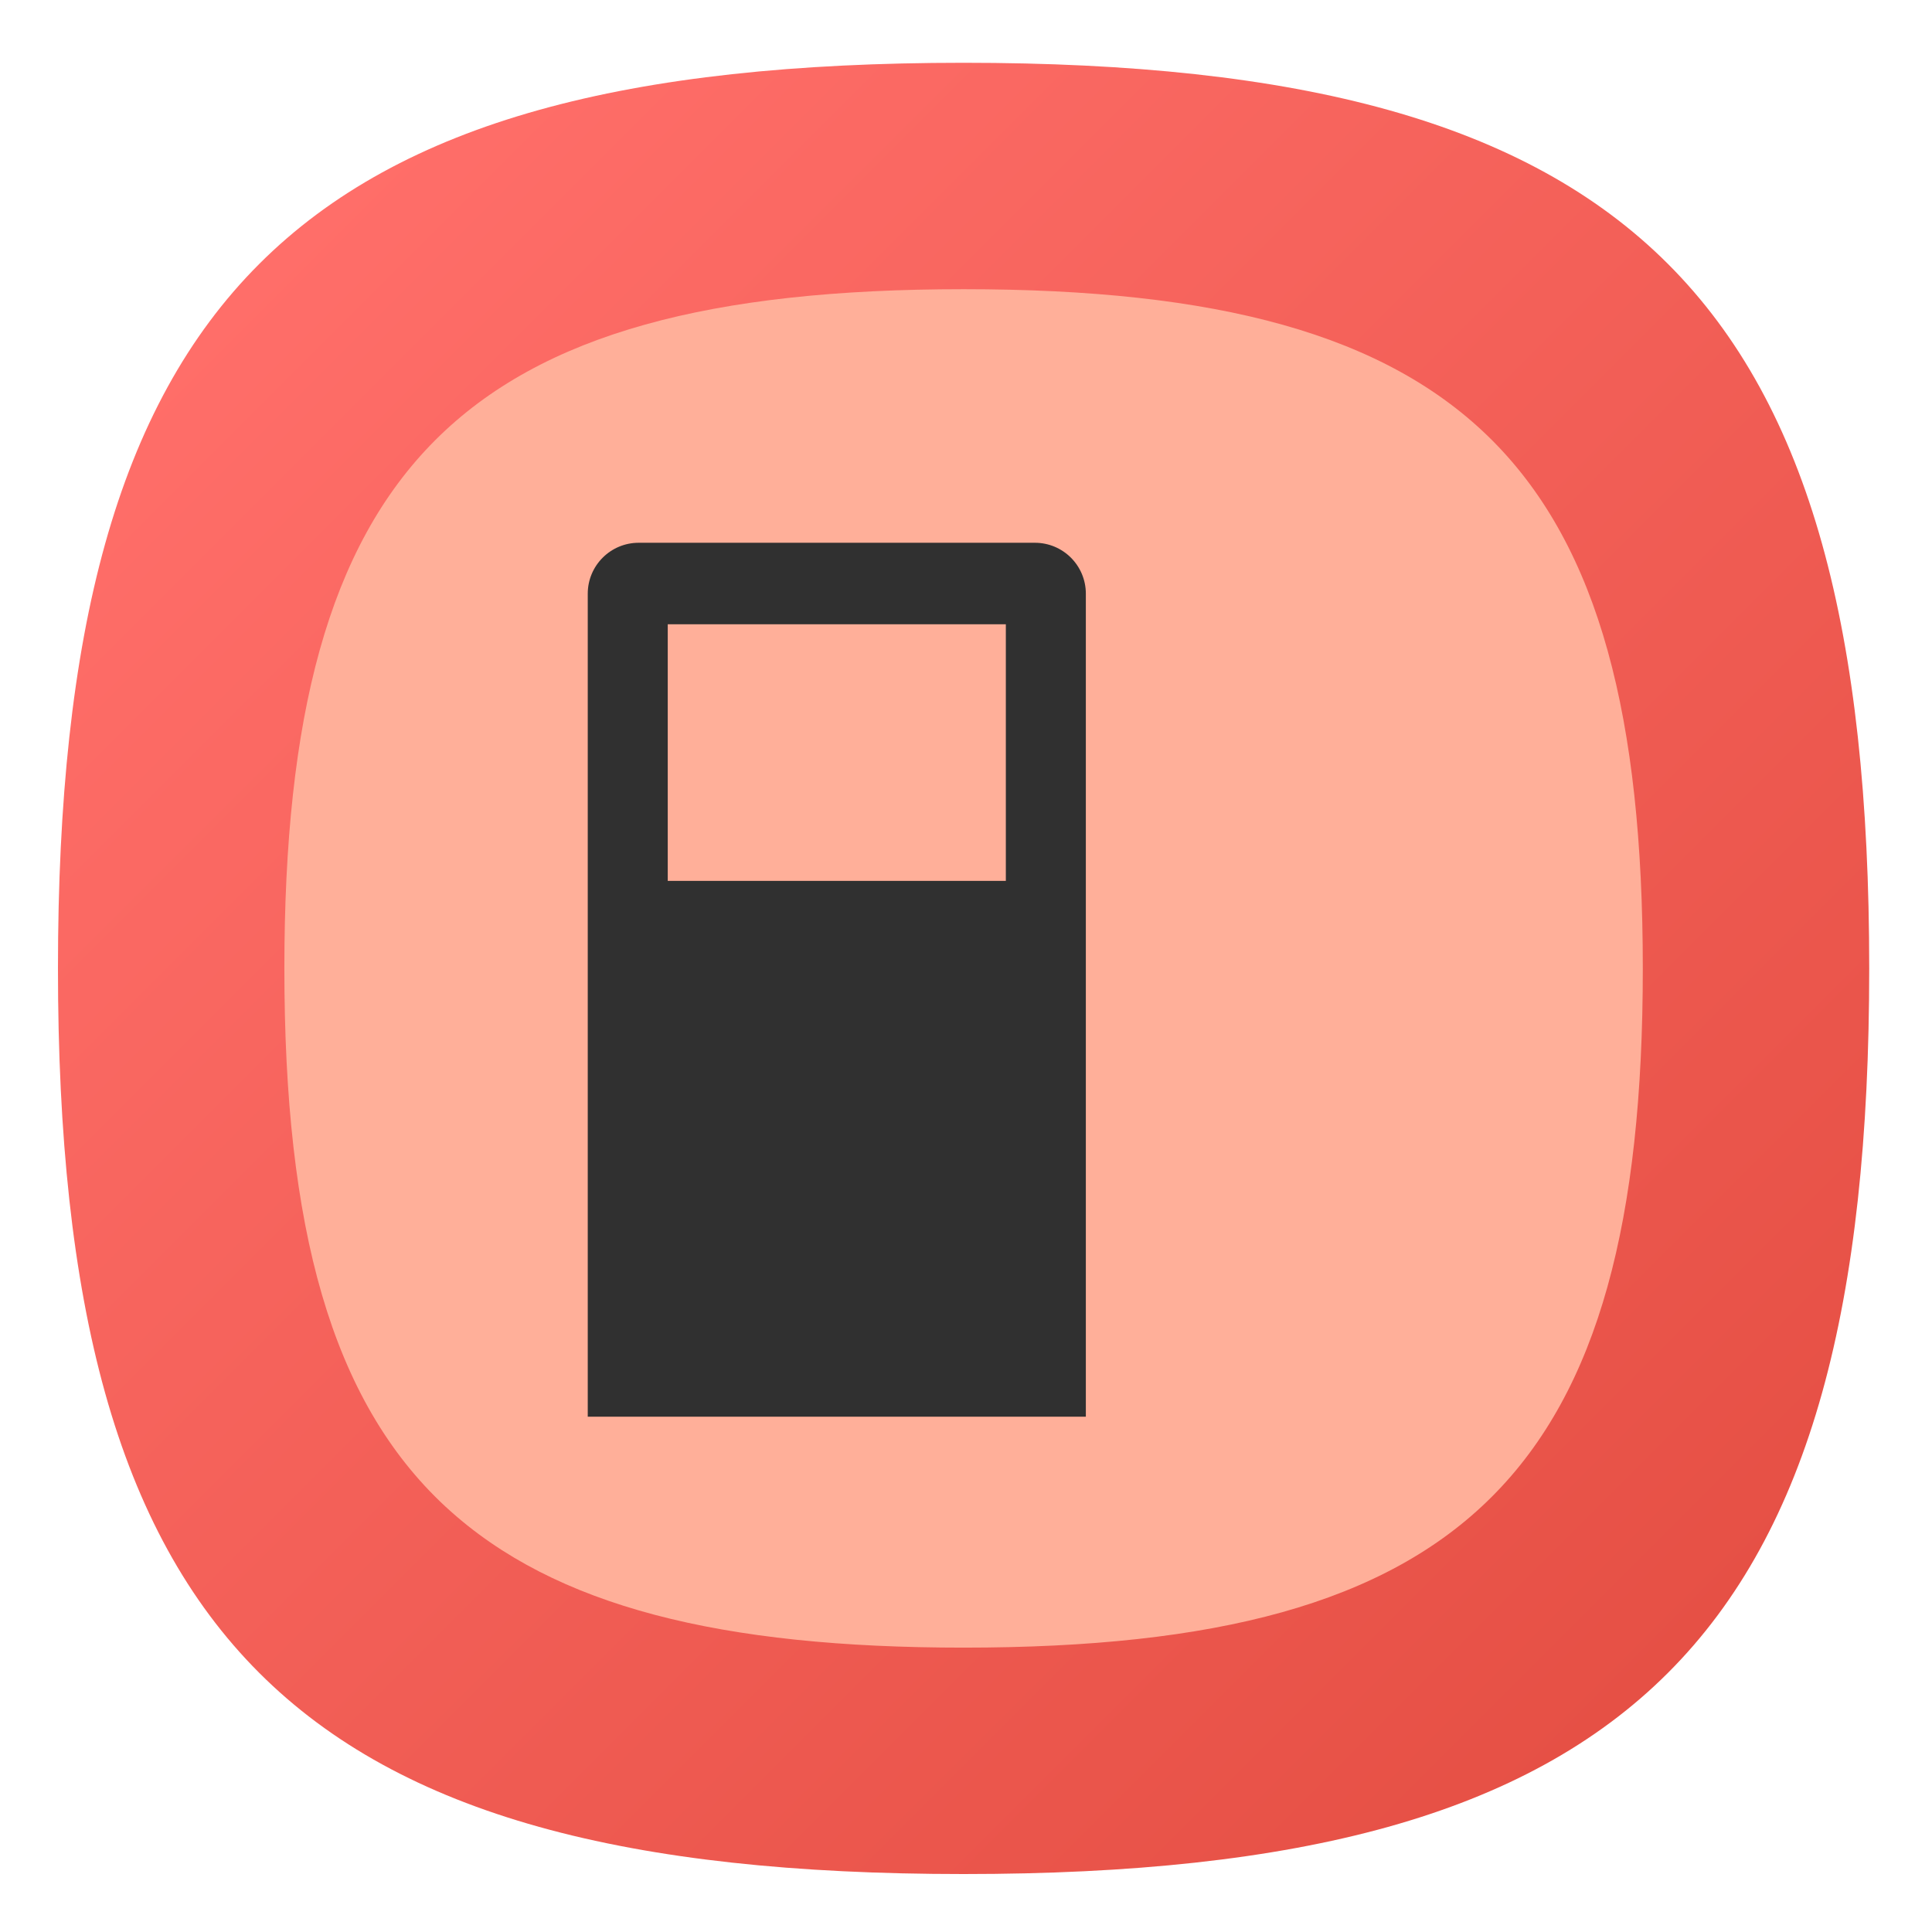 <?xml version="1.0" encoding="UTF-8" standalone="no"?>
<svg
   xmlns:dc="http://purl.org/dc/elements/1.1/"
   xmlns:cc="http://creativecommons.org/ns#"
   xmlns:rdf="http://www.w3.org/1999/02/22-rdf-syntax-ns#"
   xmlns:svg="http://www.w3.org/2000/svg"
   xmlns="http://www.w3.org/2000/svg"
   xmlns:sodipodi="http://sodipodi.sourceforge.net/DTD/sodipodi-0.dtd"
   xmlns:inkscape="http://www.inkscape.org/namespaces/inkscape"
   viewBox="0 0 133.333 133.333"
   height="133.333"
   width="133.333"
   xml:space="preserve"
   id="svg2"
   version="1.1"
   sodipodi:docname="harbour-spritradar.svg"
   inkscape:version="0.92.2 2405546, 2018-03-11"><sodipodi:namedview
     pagecolor="#ffffff"
     bordercolor="#666666"
     borderopacity="1"
     objecttolerance="10"
     gridtolerance="10"
     guidetolerance="10"
     inkscape:pageopacity="0"
     inkscape:pageshadow="2"
     inkscape:window-width="1366"
     inkscape:window-height="706"
     id="namedview128"
     showgrid="false"
     inkscape:zoom="1.7700001"
     inkscape:cx="66.666664"
     inkscape:cy="66.666664"
     inkscape:window-x="0"
     inkscape:window-y="34"
     inkscape:window-maximized="1"
     inkscape:current-layer="svg2" /><defs
     id="defs6"><clipPath
       id="clipPath18"
       clipPathUnits="userSpaceOnUse"><path
         id="path16"
         d="M 50,100 C 12.956,100 0,87.039 0,50 v 0 C 0,12.961 12.956,0 50,0 v 0 c 37.045,0 50,12.961 50,50 v 0 c 0,37.044 -12.955,50 -50,50 z" /></clipPath><linearGradient
       id="linearGradient30"
       spreadMethod="pad"
       gradientTransform="matrix(77.781,-77.781,-77.781,-77.781,11.11,88.891)"
       gradientUnits="userSpaceOnUse"
       y2="0"
       x2="1"
       y1="0"
       x1="0"><stop
         id="stop24"
         offset="0"
         style="stop-opacity:1;stop-color:#ff6e69" /><stop
         id="stop26"
         offset="0"
         style="stop-opacity:1;stop-color:#ff6e69" /><stop
         id="stop28"
         offset="1"
         style="stop-opacity:1;stop-color:#e65045" /></linearGradient><clipPath
       id="clipPath40"
       clipPathUnits="userSpaceOnUse"><path
         id="path38"
         d="M 87.5,50 C 87.5,22.22 77.781,12.5 50,12.5 v 0 c -13.38,0 -22.57,2.26 -28.51,7.701 v 0 L 41.41,0.28 C 44.12,0.1 46.97,0 50,0 v 0 c 37.04,0 50,12.96 50,50 v 0 c 0,3.04 -0.1,5.89 -0.28,8.61 v 0 L 79.231,79.11 C 85.09,73.201 87.5,63.84 87.5,50" /></clipPath><clipPath
       id="clipPath48"
       clipPathUnits="userSpaceOnUse"><path
         id="path46"
         d="M -32768,32767 H 32767 V -32768 H -32768 Z" /></clipPath><linearGradient
       id="linearGradient54"
       spreadMethod="pad"
       gradientTransform="matrix(38.83,-38.83,-38.83,-38.83,50.067,49.947)"
       gradientUnits="userSpaceOnUse"
       y2="0"
       x2="1"
       y1="0"
       x1="0"><stop
         id="stop50"
         offset="0"
         style="stop-opacity:0.12;stop-color:#ffffff" /><stop
         id="stop52"
         offset="1"
         style="stop-opacity:0;stop-color:#ffffff" /></linearGradient><mask
       id="mask56"
       height="1"
       width="1"
       y="0"
       x="0"
       maskUnits="userSpaceOnUse"><g
         id="g66"><g
           id="g64"
           clip-path="url(#clipPath48)"><g
             id="g62"><g
               id="g60"><path
                 id="path58"
                 style="fill:url(#linearGradient54);stroke:none"
                 d="M -32768,32767 H 32767 V -32768 H -32768 Z" /></g></g></g></g></mask><linearGradient
       id="linearGradient76"
       spreadMethod="pad"
       gradientTransform="matrix(38.83,-38.83,-38.83,-38.83,50.067,49.947)"
       gradientUnits="userSpaceOnUse"
       y2="0"
       x2="1"
       y1="0"
       x1="0"><stop
         id="stop72"
         offset="0"
         style="stop-opacity:1;stop-color:#000000" /><stop
         id="stop74"
         offset="1"
         style="stop-opacity:1;stop-color:#000000" /></linearGradient><clipPath
       id="clipPath86"
       clipPathUnits="userSpaceOnUse"><path
         id="path84"
         d="M 0,100 H 100 V 0 H 0 Z" /></clipPath><clipPath
       id="clipPath98"
       clipPathUnits="userSpaceOnUse"><path
         id="path96"
         d="M 66.229,61.96 C 65.61,61.16 65.41,60.13 65.67,59.14 v 0 c 0.29,-1.1 1.19,-1.99 2.29,-2.26 v 0 c 0.27,-0.07 0.55,-0.1 0.821,-0.1 v 0 C 70.56,56.78 72,58.22 72,60 v 0 c 0,0.86 -0.33,1.67 -0.94,2.28 v 0 c -0.61,0.6 -1.421,0.941 -2.279,0.941 v 0 c -1.012,0 -1.942,-0.461 -2.552,-1.261" /></clipPath><clipPath
       id="clipPath106"
       clipPathUnits="userSpaceOnUse"><path
         id="path104"
         d="M -32768,32767 H 32767 V -32768 H -32768 Z" /></clipPath><linearGradient
       id="linearGradient112"
       spreadMethod="pad"
       gradientTransform="matrix(4.553,-4.553,-4.553,-4.553,66.502,62.273)"
       gradientUnits="userSpaceOnUse"
       y2="0"
       x2="1"
       y1="0"
       x1="0"><stop
         id="stop108"
         offset="0"
         style="stop-opacity:0.12;stop-color:#ffffff" /><stop
         id="stop110"
         offset="1"
         style="stop-opacity:0;stop-color:#ffffff" /></linearGradient><mask
       id="mask114"
       height="1"
       width="1"
       y="0"
       x="0"
       maskUnits="userSpaceOnUse"><g
         id="g124"><g
           id="g122"
           clip-path="url(#clipPath106)"><g
             id="g120"><g
               id="g118"><path
                 id="path116"
                 style="fill:url(#linearGradient112);stroke:none"
                 d="M -32768,32767 H 32767 V -32768 H -32768 Z" /></g></g></g></g></mask><linearGradient
       id="linearGradient134"
       spreadMethod="pad"
       gradientTransform="matrix(4.553,-4.553,-4.553,-4.553,66.502,62.273)"
       gradientUnits="userSpaceOnUse"
       y2="0"
       x2="1"
       y1="0"
       x1="0"><stop
         id="stop130"
         offset="0"
         style="stop-opacity:1;stop-color:#000000" /><stop
         id="stop132"
         offset="1"
         style="stop-opacity:1;stop-color:#000000" /></linearGradient><clipPath
       id="clipPath144"
       clipPathUnits="userSpaceOnUse"><path
         id="path142"
         d="M 33.67,69 29.25,25.25 41.643,12.857 C 44.229,12.62 47.004,12.5 50,12.5 v 0 c 27.781,0 37.5,9.72 37.5,37.5 v 0 c 0,0.026 -0.001,0.05 -0.001,0.075 v 0 L 73.18,64.391 C 74.35,63.21 75,61.65 75,60 V 60 32.559 C 75,29.08 72.17,26.25 68.691,26.25 v 0 c -3.481,0 -6.311,2.83 -6.311,6.309 v 0 5.511 c 0,1.831 -1.48,3.31 -3.309,3.31 v 0 H 56.75 v 3 h 2.321 c 3.479,0 6.309,-2.831 6.309,-6.31 v 0 -5.511 c 0,-1.829 1.49,-3.309 3.311,-3.309 v 0 c 1.829,0 3.309,1.48 3.309,3.309 v 0 21.95 L 70.691,54.08 c -0.611,-0.2 -1.251,-0.3 -1.91,-0.3 v 0 c -0.571,0 -1.161,0.07 -1.771,0.22 v 0 c -1.66,0.4 -3.069,1.52 -3.76,3 v 0 c -1.35,2.9 -0.57,5.61 1.05,7.3 v 0 l -8.39,8.39 z" /></clipPath><clipPath
       id="clipPath152"
       clipPathUnits="userSpaceOnUse"><path
         id="path150"
         d="M -32768,32767 H 32767 V -32768 H -32768 Z" /></clipPath><linearGradient
       id="linearGradient158"
       spreadMethod="pad"
       gradientTransform="matrix(46.833,-46.833,-46.833,-46.833,30.354,65.684)"
       gradientUnits="userSpaceOnUse"
       y2="0"
       x2="1"
       y1="0"
       x1="0"><stop
         id="stop154"
         offset="0"
         style="stop-opacity:0.12;stop-color:#ffffff" /><stop
         id="stop156"
         offset="1"
         style="stop-opacity:0;stop-color:#ffffff" /></linearGradient><mask
       id="mask160"
       height="1"
       width="1"
       y="0"
       x="0"
       maskUnits="userSpaceOnUse"><g
         id="g170"><g
           id="g168"
           clip-path="url(#clipPath152)"><g
             id="g166"><g
               id="g164"><path
                 id="path162"
                 style="fill:url(#linearGradient158);stroke:none"
                 d="M -32768,32767 H 32767 V -32768 H -32768 Z" /></g></g></g></g></mask><linearGradient
       id="linearGradient180"
       spreadMethod="pad"
       gradientTransform="matrix(46.833,-46.833,-46.833,-46.833,30.354,65.684)"
       gradientUnits="userSpaceOnUse"
       y2="0"
       x2="1"
       y1="0"
       x1="0"><stop
         id="stop176"
         offset="0"
         style="stop-opacity:1;stop-color:#000000" /><stop
         id="stop178"
         offset="1"
         style="stop-opacity:1;stop-color:#000000" /></linearGradient><clipPath
       id="clipPath190"
       clipPathUnits="userSpaceOnUse"><path
         id="path188"
         d="M 0,100 H 100 V 0 H 0 Z" /></clipPath><clipPath
       id="clipPath198"
       clipPathUnits="userSpaceOnUse"><path
         id="path196"
         d="M 56.75,73.27 H 75 V 26.25 H 56.75 Z" /></clipPath><clipPath
       id="clipPath202"
       clipPathUnits="userSpaceOnUse"><path
         id="path200"
         d="m 68.78,56.78 c -0.27,0 -0.551,0.03 -0.82,0.1 -1.1,0.27 -2,1.16 -2.29,2.26 -0.26,0.99 -0.06,2.02 0.559,2.82 0.611,0.8 1.541,1.26 2.551,1.26 0.86,0 1.67,-0.34 2.28,-0.94 C 71.67,61.67 72,60.86 72,60 72,58.22 70.56,56.78 68.78,56.78 m 4.4,7.61 -8.44,8.44 c -0.28,0.29 -0.66,0.44 -1.06,0.44 -0.4,0 -0.78,-0.15 -1.06,-0.44 -0.58,-0.58 -0.58,-1.53 0,-2.12 l 4.56,-4.56 -1.23,-0.62 c -0.6,-0.3 -1.16,-0.72 -1.65,-1.23 -1.62,-1.69 -2.4,-4.4 -1.05,-7.3 0.69,-1.48 2.1,-2.6 3.76,-3 0.61,-0.15 1.2,-0.22 1.77,-0.22 0.66,0 1.3,0.1 1.91,0.3 L 72,54.51 V 32.56 c 0,-1.83 -1.48,-3.31 -3.31,-3.31 -1.82,0 -3.31,1.48 -3.31,3.31 v 5.51 c 0,3.48 -2.83,6.31 -6.31,6.31 h -2.32 v -3 h 2.32 c 1.83,0 3.31,-1.48 3.31,-3.31 v -5.51 c 0,-3.48 2.83,-6.31 6.31,-6.31 3.48,0 6.31,2.83 6.31,6.31 V 60 c 0,1.65 -0.65,3.21 -1.82,4.39" /></clipPath><clipPath
       id="clipPath206"
       clipPathUnits="userSpaceOnUse"><path
         id="path204"
         d="M -32768,32767 H 32767 V -32768 H -32768 Z" /></clipPath><linearGradient
       id="linearGradient214"
       spreadMethod="pad"
       gradientTransform="matrix(18.25,0,0,-18.25,56.75,49.76)"
       gradientUnits="userSpaceOnUse"
       y2="0"
       x2="1"
       y1="0"
       x1="0"><stop
         id="stop208"
         offset="0"
         style="stop-opacity:0.8;stop-color:#ffffff" /><stop
         id="stop210"
         offset="0.224"
         style="stop-opacity:0.6;stop-color:#ffffff" /><stop
         id="stop212"
         offset="1"
         style="stop-opacity:0.6;stop-color:#ffffff" /></linearGradient><mask
       id="mask216"
       height="1"
       width="1"
       y="0"
       x="0"
       maskUnits="userSpaceOnUse"><g
         id="g226"><g
           id="g224"
           clip-path="url(#clipPath206)"><g
             id="g222"><g
               id="g220"><path
                 id="path218"
                 style="fill:url(#linearGradient214);stroke:none"
                 d="M -32768,32767 H 32767 V -32768 H -32768 Z" /></g></g></g></g></mask><linearGradient
       id="linearGradient234"
       spreadMethod="pad"
       gradientTransform="matrix(18.25,0,0,-18.25,56.75,49.76)"
       gradientUnits="userSpaceOnUse"
       y2="0"
       x2="1"
       y1="0"
       x1="0"><stop
         id="stop228"
         offset="0"
         style="stop-opacity:1;stop-color:#303030" /><stop
         id="stop230"
         offset="0.224"
         style="stop-opacity:1;stop-color:#303030" /><stop
         id="stop232"
         offset="1"
         style="stop-opacity:1;stop-color:#303030" /></linearGradient></defs><g
     transform="matrix(1.25,0,0,-1.25,4,129.333)"
     id="g10"><g
       id="g12"><g
         clip-path="url(#clipPath18)"
         id="g14"><g
           id="g20"><g
             id="g22"><path
               id="path32"
               style="fill:url(#linearGradient30);stroke:none"
               d="M 50,100 C 12.956,100 0,87.039 0,50 v 0 C 0,12.961 12.956,0 50,0 v 0 c 37.045,0 50,12.961 50,50 v 0 c 0,37.044 -12.955,50 -50,50 z"
               inkscape:connector-curvature="0" /></g></g></g></g><g
       id="g34"><g
         clip-path="url(#clipPath40)"
         id="g36"><g
           id="g42"><g
             id="g44" /><g
             mask="url(#mask56)"
             id="g68"><g
               id="g70"><path
                 id="path78"
                 style="fill:url(#linearGradient76);stroke:none"
                 d="M 87.5,50 C 87.5,22.22 77.781,12.5 50,12.5 v 0 c -13.38,0 -22.57,2.26 -28.51,7.701 v 0 L 41.41,0.28 C 44.12,0.1 46.97,0 50,0 v 0 c 37.04,0 50,12.96 50,50 v 0 c 0,3.04 -0.1,5.89 -0.28,8.61 v 0 L 79.231,79.11 C 85.09,73.201 87.5,63.84 87.5,50"
                 inkscape:connector-curvature="0" /></g></g></g></g></g><g
       id="g80"><g
         clip-path="url(#clipPath86)"
         id="g82"><g
           transform="translate(87.5,50)"
           id="g88"><path
             id="path90"
             style="fill:#ffaf99;fill-opacity:1;fill-rule:nonzero;stroke:none"
             d="m 0,0 c 0,-27.78 -9.72,-37.5 -37.5,-37.5 -13.38,0 -22.57,2.26 -28.51,7.7 -0.03,0.03 -0.06,0.06 -0.1,0.09 -6.31,5.86 -8.89,15.39 -8.89,29.71 0,27.78 9.72,37.5 37.5,37.5 13.94,0 23.33,-2.45 29.23,-8.39 C -2.41,23.2 0,13.84 0,0"
             inkscape:connector-curvature="0" /></g></g></g><g
       id="g92"><g
         clip-path="url(#clipPath98)"
         id="g94"><g
           id="g100"><g
             id="g102" /><g
             mask="url(#mask114)"
             id="g126"><g
               id="g128"><path
                 id="path136"
                 style="fill:url(#linearGradient134);stroke:none"
                 d="M 66.229,61.96 C 65.61,61.16 65.41,60.13 65.67,59.14 v 0 c 0.29,-1.1 1.19,-1.99 2.29,-2.26 v 0 c 0.27,-0.07 0.55,-0.1 0.821,-0.1 v 0 C 70.56,56.78 72,58.22 72,60 v 0 c 0,0.86 -0.33,1.67 -0.94,2.28 v 0 c -0.61,0.6 -1.421,0.941 -2.279,0.941 v 0 c -1.012,0 -1.942,-0.461 -2.552,-1.261"
                 inkscape:connector-curvature="0" /></g></g></g></g></g><g
       id="g138"><g
         clip-path="url(#clipPath144)"
         id="g140"><g
           id="g146"><g
             id="g148" /><g
             mask="url(#mask160)"
             id="g172"><g
               id="g174"><path
                 id="path182"
                 style="fill:url(#linearGradient180);stroke:none"
                 d="M 33.67,69 29.25,25.25 41.643,12.857 C 44.229,12.62 47.004,12.5 50,12.5 v 0 c 27.781,0 37.5,9.72 37.5,37.5 v 0 c 0,0.026 -0.001,0.05 -0.001,0.075 v 0 L 73.18,64.391 C 74.35,63.21 75,61.65 75,60 V 60 32.559 C 75,29.08 72.17,26.25 68.691,26.25 v 0 c -3.481,0 -6.311,2.83 -6.311,6.309 v 0 5.511 c 0,1.831 -1.48,3.31 -3.309,3.31 v 0 H 56.75 v 3 h 2.321 c 3.479,0 6.309,-2.831 6.309,-6.31 v 0 -5.511 c 0,-1.829 1.49,-3.309 3.311,-3.309 v 0 c 1.829,0 3.309,1.48 3.309,3.309 v 0 21.95 L 70.691,54.08 c -0.611,-0.2 -1.251,-0.3 -1.91,-0.3 v 0 c -0.571,0 -1.161,0.07 -1.771,0.22 v 0 c -1.66,0.4 -3.069,1.52 -3.76,3 v 0 c -1.35,2.9 -0.57,5.61 1.05,7.3 v 0 l -8.39,8.39 z"
                 inkscape:connector-curvature="0" /></g></g></g></g></g><g
       id="g184"><g
         clip-path="url(#clipPath190)"
         id="g186"><g
           id="g192"><g
             id="g194" /><g
             id="g252"><g
               style="opacity:0.8"
               id="g250"
               clip-path="url(#clipPath198)"><g
                 id="g248"><g
                   id="g246"
                   clip-path="url(#clipPath202)"><g
                     id="g244"><g
                       id="g236" /><g
                       id="g242"
                       mask="url(#mask216)"><g
                         id="g240"><path
                           id="path238"
                           style="fill:url(#linearGradient234);stroke:none"
                           d="m 68.78,56.78 c -0.27,0 -0.551,0.03 -0.82,0.1 -1.1,0.27 -2,1.16 -2.29,2.26 -0.26,0.99 -0.06,2.02 0.559,2.82 0.611,0.8 1.541,1.26 2.551,1.26 0.86,0 1.67,-0.34 2.28,-0.94 C 71.67,61.67 72,60.86 72,60 72,58.22 70.56,56.78 68.78,56.78 m 4.4,7.61 -8.44,8.44 c -0.28,0.29 -0.66,0.44 -1.06,0.44 -0.4,0 -0.78,-0.15 -1.06,-0.44 -0.58,-0.58 -0.58,-1.53 0,-2.12 l 4.56,-4.56 -1.23,-0.62 c -0.6,-0.3 -1.16,-0.72 -1.65,-1.23 -1.62,-1.69 -2.4,-4.4 -1.05,-7.3 0.69,-1.48 2.1,-2.6 3.76,-3 0.61,-0.15 1.2,-0.22 1.77,-0.22 0.66,0 1.3,0.1 1.91,0.3 L 72,54.51 V 32.56 c 0,-1.83 -1.48,-3.31 -3.31,-3.31 -1.82,0 -3.31,1.48 -3.31,3.31 v 5.51 c 0,3.48 -2.83,6.31 -6.31,6.31 h -2.32 v -3 h 2.32 c 1.83,0 3.31,-1.48 3.31,-3.31 v -5.51 c 0,-3.48 2.83,-6.31 6.31,-6.31 3.48,0 6.31,2.83 6.31,6.31 V 60 c 0,1.65 -0.65,3.21 -1.82,4.39"
                           inkscape:connector-curvature="0" /></g></g></g></g></g></g></g></g><path
           id="path254"
           style="fill:#303030;fill-opacity:1;fill-rule:nonzero;stroke:none"
           d="M 52.333,54.833 H 33.666 V 69 H 52.333 Z M 29.25,70.688 V 25.25 h 27.5 v 45.438 c 0,1.553 -1.259,2.812 -2.812,2.812 H 32.063 c -1.554,0 -2.813,-1.259 -2.813,-2.812"
           inkscape:connector-curvature="0" /></g></g></g></svg>